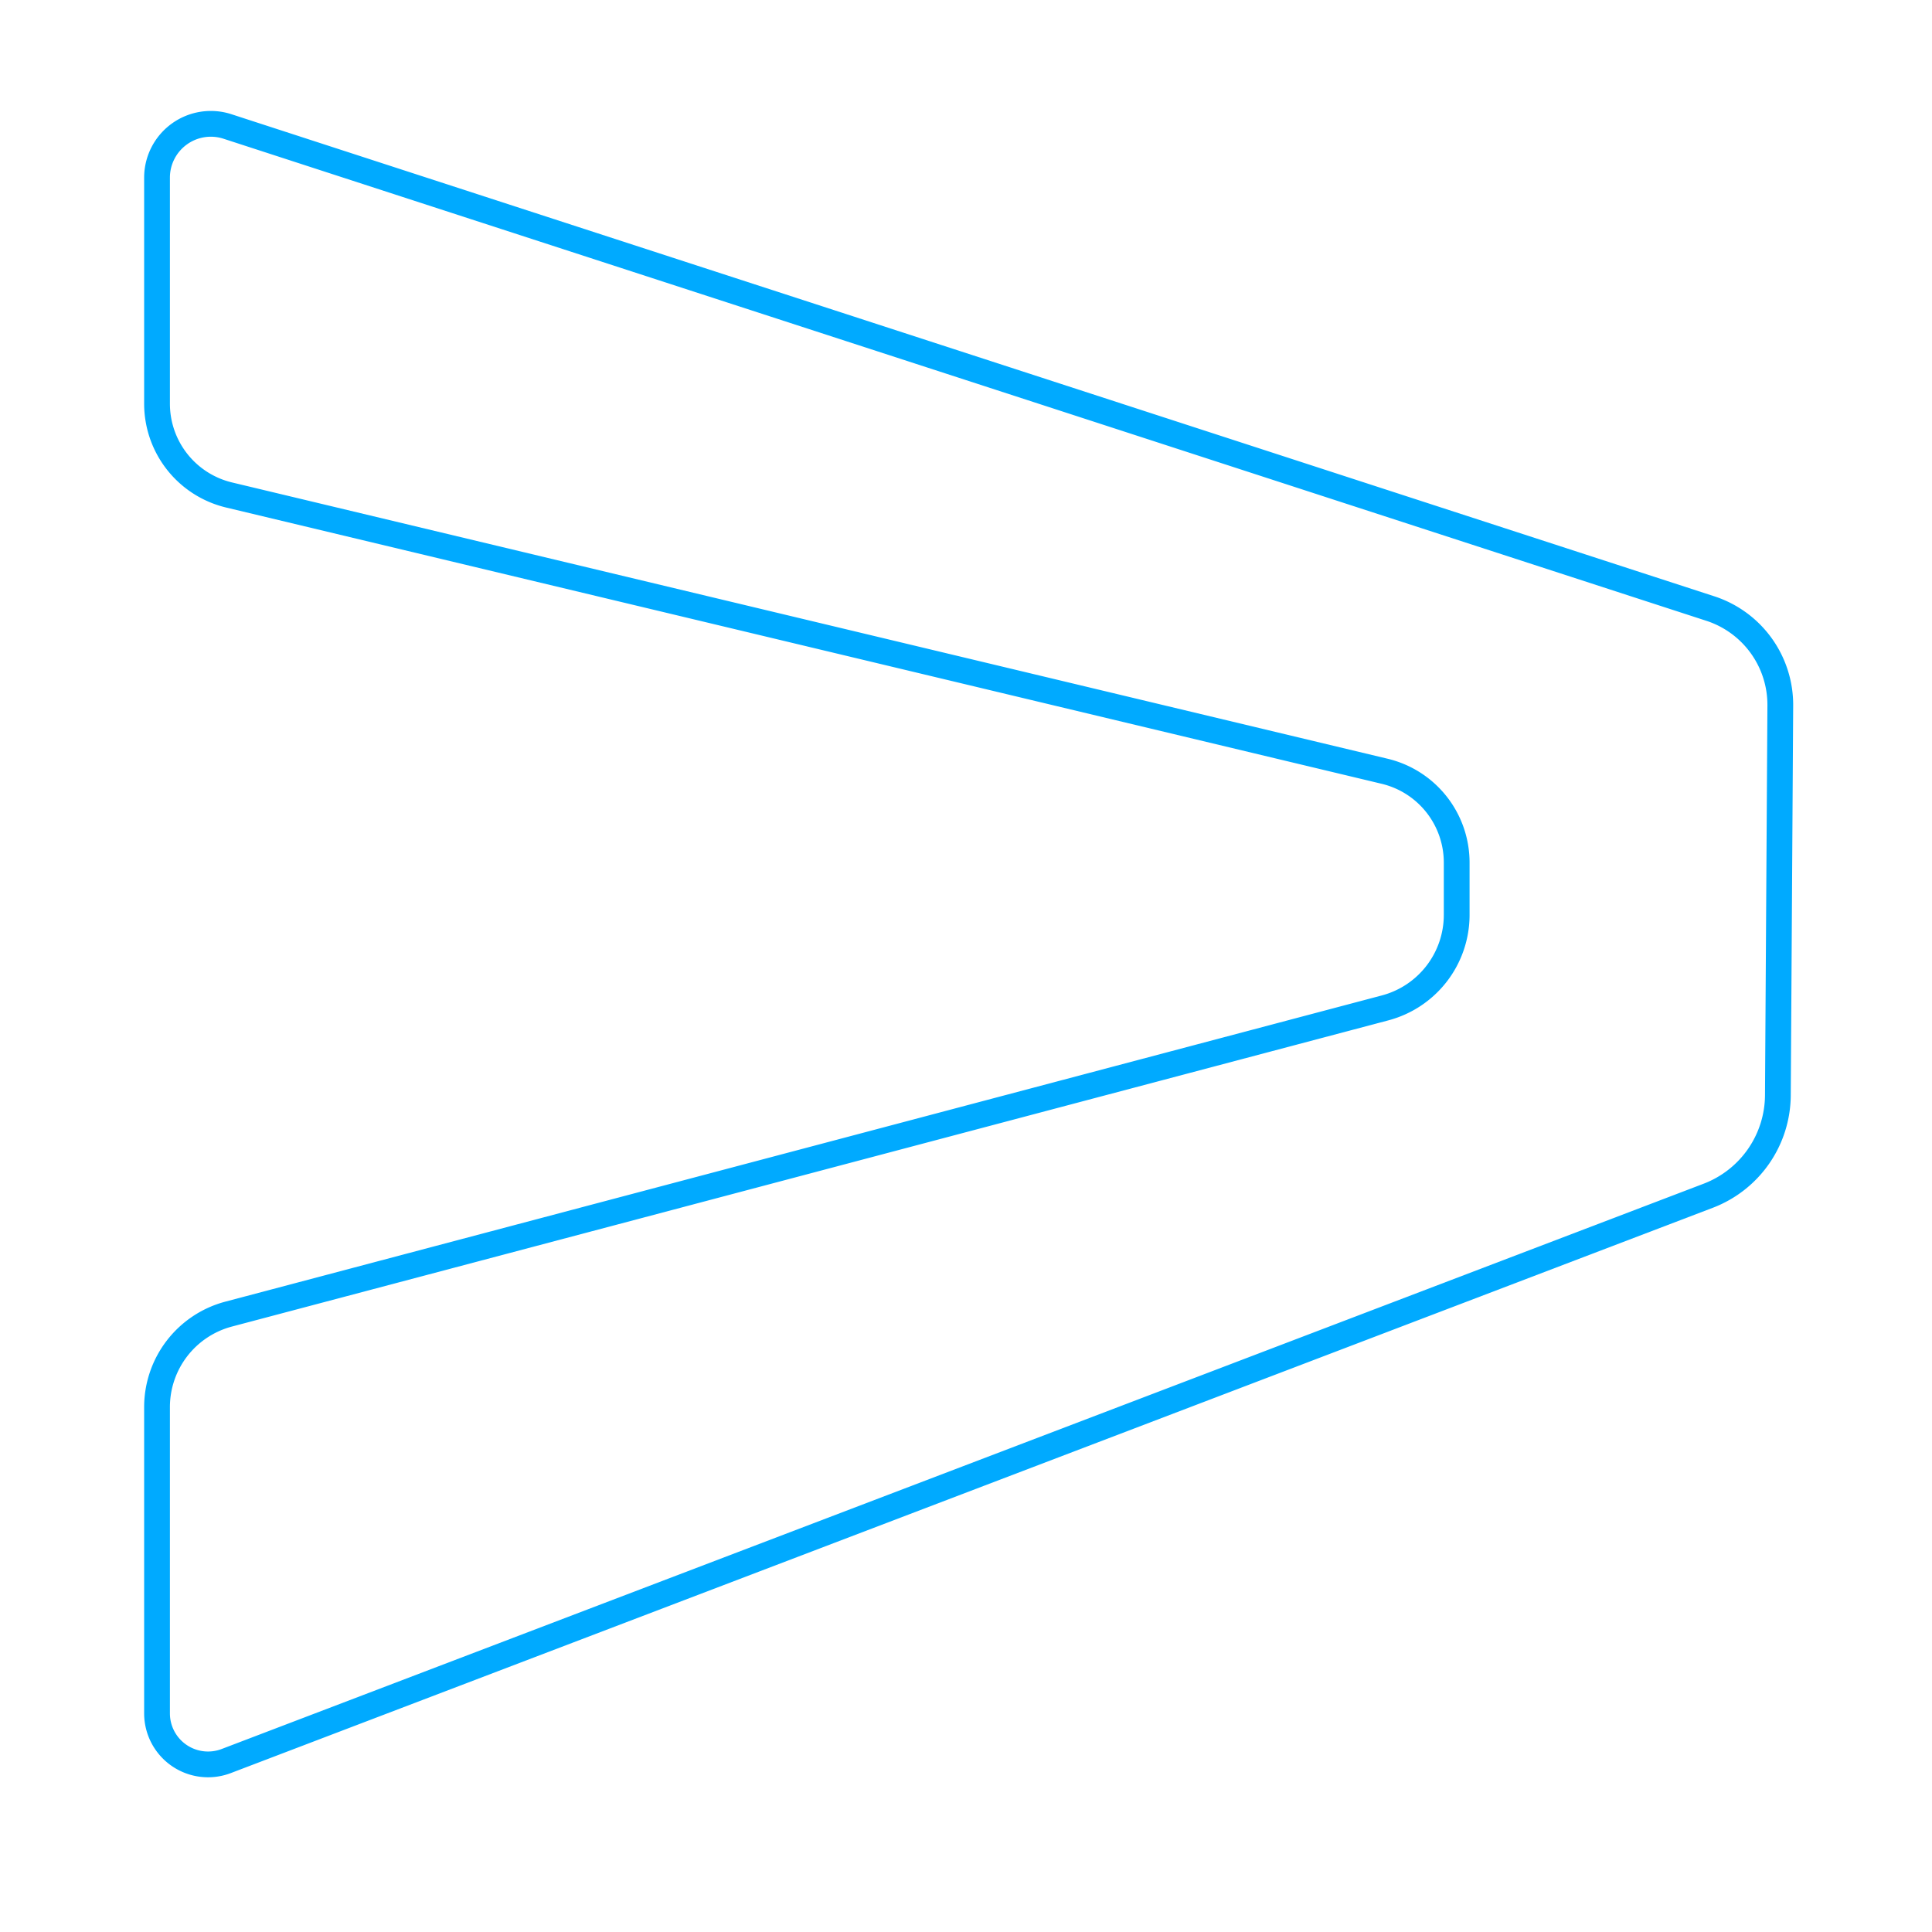 <?xml version="1.0" encoding="UTF-8" standalone="no"?>
<svg
   xmlns:dc="http://purl.org/dc/elements/1.1/"
   xmlns:cc="http://creativecommons.org/ns#"
   xmlns:rdf="http://www.w3.org/1999/02/22-rdf-syntax-ns#"
   xmlns:svg="http://www.w3.org/2000/svg"
   xmlns="http://www.w3.org/2000/svg"
   xmlns:sodipodi="http://sodipodi.sourceforge.net/DTD/sodipodi-0.dtd"
   xmlns:inkscape="http://www.inkscape.org/namespaces/inkscape"
   sodipodi:docname="websitelogo.svg"
   inkscape:version="1.0 (4035a4fb49, 2020-05-01)"
   id="svg8"
   version="1.1"
   viewBox="0 0 158.75 158.75"
   height="600"
   width="600">
  <defs
     id="defs2">
    <inkscape:path-effect
       hide_knots="false"
       only_selected="false"
       apply_with_radius="true"
       apply_no_radius="true"
       use_knot_distance="true"
       flexible="false"
       chamfer_steps="1"
       radius="23"
       mode="F"
       method="auto"
       unit="px"
       satellites_param="F,0,0,1,0,6.085,0,1 @ F,0,0,1,0,6.085,0,1 @ F,0,0,1,0,6.085,0,1 @ F,0,0,1,0,6.085,0,1 @ F,0,0,1,0,6.085,0,1 @ F,0,0,1,0,6.085,0,1 @ F,0,0,1,0,6.085,0,1 @ F,0,0,1,0,6.085,0,1"
       lpeversion="1"
       is_visible="true"
       id="path-effect839"
       effect="fillet_chamfer" />
  </defs>
  <sodipodi:namedview
     inkscape:window-maximized="1"
     inkscape:window-y="-8"
     inkscape:window-x="-8"
     inkscape:window-height="1017"
     inkscape:window-width="1920"
     inkscape:showpageshadow="false"
     units="px"
     showgrid="false"
     inkscape:document-rotation="0"
     inkscape:current-layer="layer1"
     inkscape:document-units="mm"
     inkscape:cy="296.73189"
     inkscape:cx="249.58057"
     inkscape:zoom="0.96377841"
     inkscape:pageshadow="2"
     inkscape:pageopacity="0.0"
     borderopacity="1.0"
     bordercolor="#666666"
     pagecolor="#ffffff"
     id="base" />
  <g
     id="layer1"
     inkscape:groupmode="layer"
     inkscape:label="Layer 1">
    <path
       inkscape:original-d="M 12.902775,8.5103413 146.32297,51.88563 146.04844,96.084498 12.902775,146.87202 V 109.53633 L 119.69383,81.260033 V 64.788404 L 12.902775,39.257381 Z"
       inkscape:path-effect="#path-effect839"
       sodipodi:nodetypes="ccccccccc"
       id="path833"
       d="M 18.69,10.392 140.536,50.004 a 8.323,8.323 54.183 0 1 5.749,7.967 l -0.199,32.028 a 8.893,8.893 124.738 0 1 -5.724,8.254 L 18.589,144.703 a 4.192,4.192 34.56 0 1 -5.686,-3.917 v -25.165 a 7.906,7.906 127.585 0 1 5.883,-7.643 L 113.811,82.818 a 7.906,7.906 127.585 0 0 5.883,-7.643 v -4.301 a 7.712,7.712 51.723 0 0 -5.919,-7.5 L 18.821,40.672 A 7.712,7.712 51.723 0 1 12.903,33.172 V 14.596 a 4.421,4.421 144.005 0 1 5.787,-4.204 z"
       style="fill:none;stroke:#00aaff;stroke-width:2.117;stroke-linecap:butt;stroke-linejoin:miter;stroke-opacity:1;stroke-miterlimit:4;stroke-dasharray:none" />
  </g>
</svg>
